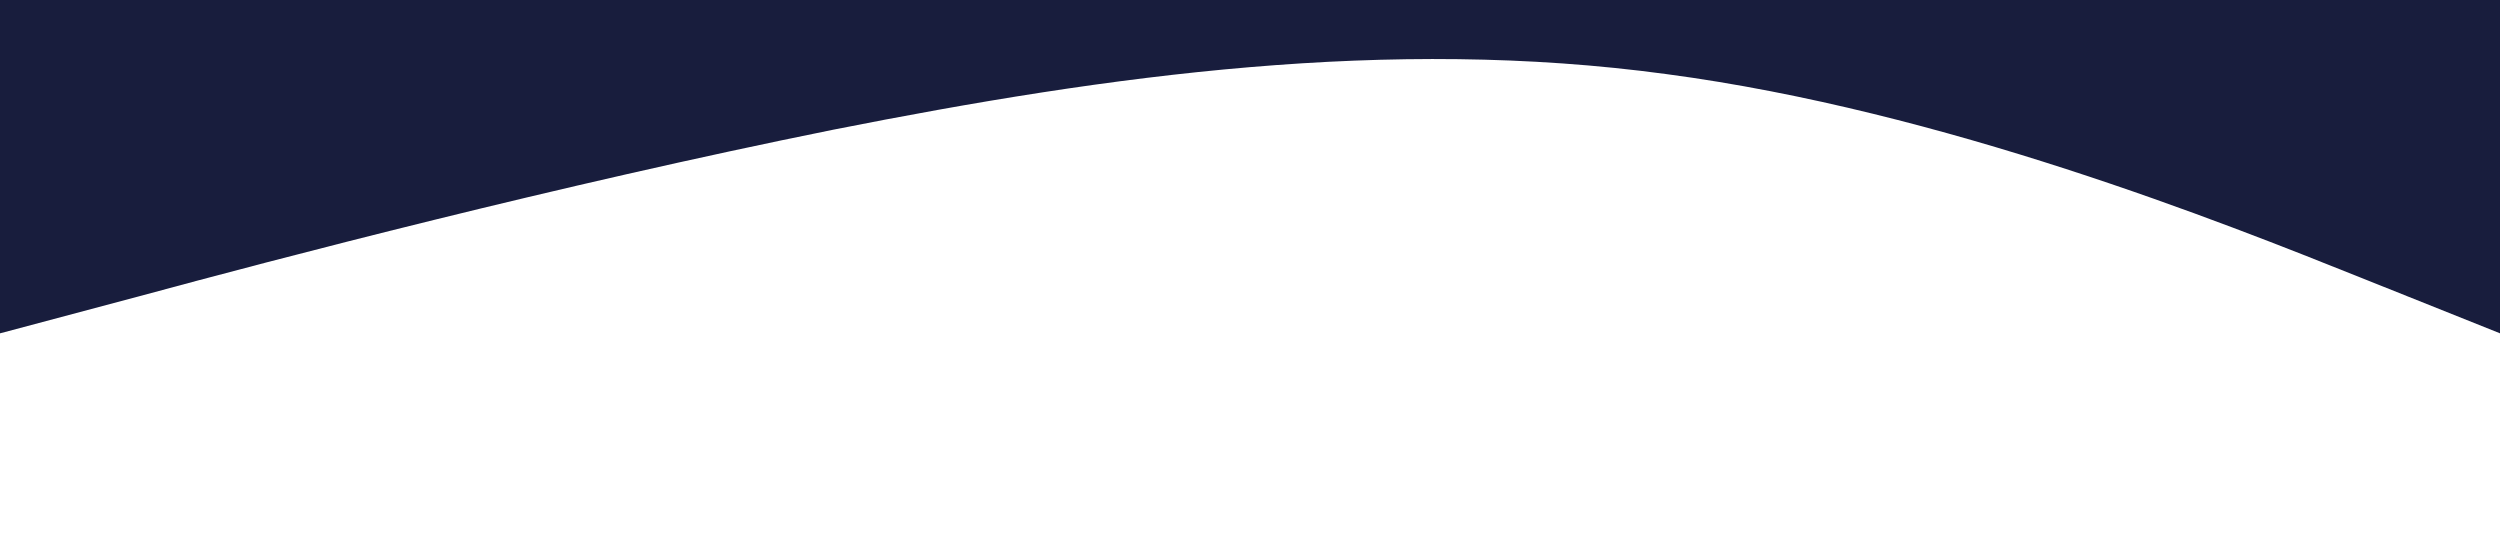 <?xml version="1.0" standalone="no"?><svg xmlns="http://www.w3.org/2000/svg" viewBox="0 0 1440 320"><path fill="#181d3d" fill-opacity="1" d="M0,192L80,170.7C160,149,320,107,480,74.7C640,43,800,21,960,42.7C1120,64,1280,128,1360,160L1440,192L1440,0L1360,0C1280,0,1120,0,960,0C800,0,640,0,480,0C320,0,160,0,80,0L0,0Z"></path></svg>
